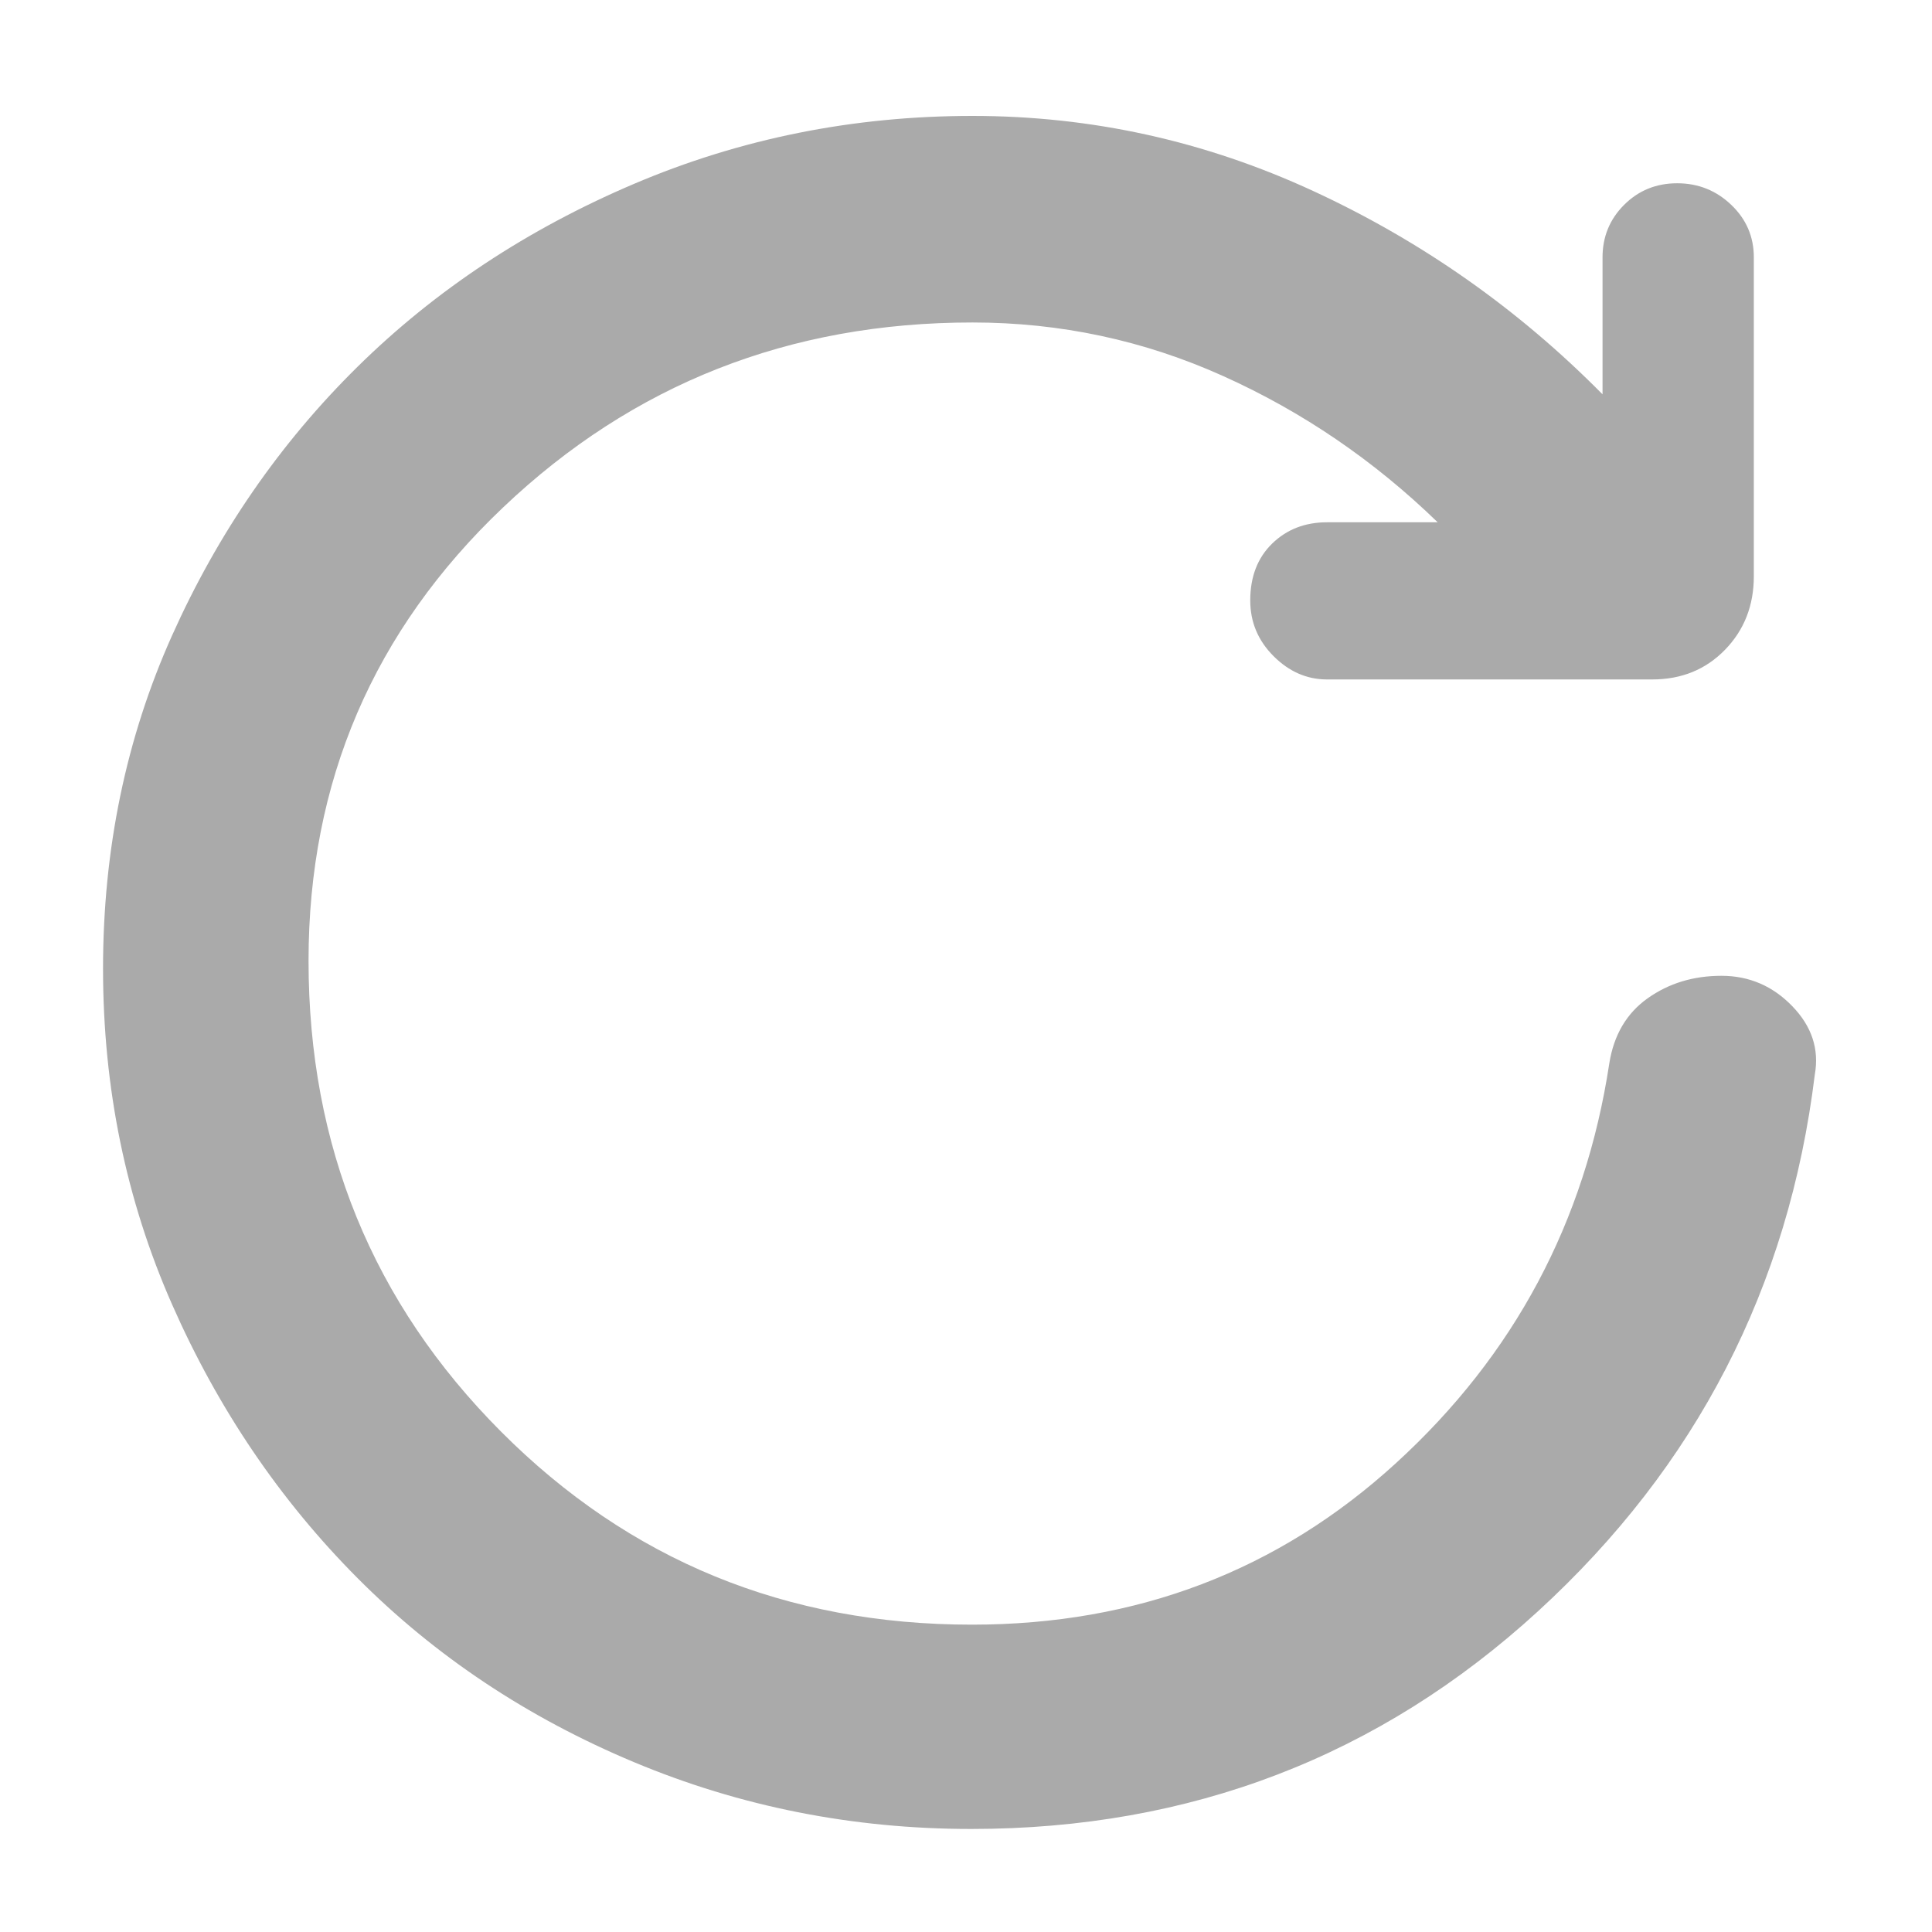 <svg width="150" height="150" viewBox="0 0 150 150" fill="none" xmlns="http://www.w3.org/2000/svg">
<path d="M75.408 142C66.208 142 57.474 140.269 49.206 136.806C40.94 133.343 33.792 128.583 27.763 122.528C21.735 116.473 16.934 109.39 13.36 101.279C9.787 93.168 8 84.476 8 75.204C8 65.93 9.787 57.308 13.36 49.337C16.934 41.366 21.735 34.411 27.763 28.472C33.792 22.533 40.941 17.803 49.208 14.282C57.474 10.761 66.239 9 75.503 9C84.737 9 93.562 10.947 101.978 14.839C110.394 18.732 117.874 23.991 124.42 30.615V19.982C124.42 18.38 124.979 17.021 126.096 15.905C127.214 14.788 128.587 14.229 130.217 14.229C131.846 14.229 133.245 14.788 134.414 15.905C135.583 17.021 136.167 18.38 136.167 19.982V44.734C136.167 47.012 135.421 48.917 133.927 50.451C132.434 51.985 130.551 52.752 128.278 52.752H103.03C101.469 52.752 100.086 52.149 98.88 50.943C97.672 49.736 97.069 48.295 97.069 46.62C97.069 44.782 97.635 43.31 98.767 42.206C99.9 41.102 101.321 40.55 103.03 40.55H111.621C106.68 35.755 101.13 31.97 94.97 29.198C88.81 26.424 82.321 25.037 75.503 25.037C61.291 25.037 49.147 29.82 39.071 39.386C28.994 48.952 23.955 60.689 23.955 74.597C23.955 88.97 28.936 101.153 38.897 111.147C48.858 121.141 61.046 126.138 75.461 126.138C88.268 126.138 99.25 121.951 108.405 113.577C117.562 105.203 123.076 94.864 124.946 82.56C125.297 80.352 126.29 78.667 127.927 77.505C129.563 76.343 131.473 75.761 133.655 75.761C135.797 75.761 137.629 76.546 139.148 78.115C140.668 79.683 141.252 81.456 140.901 83.431C138.873 99.947 131.708 113.837 119.406 125.102C107.103 136.367 92.437 142 75.408 142Z" fill="#AAAAAA"/>
</svg>
